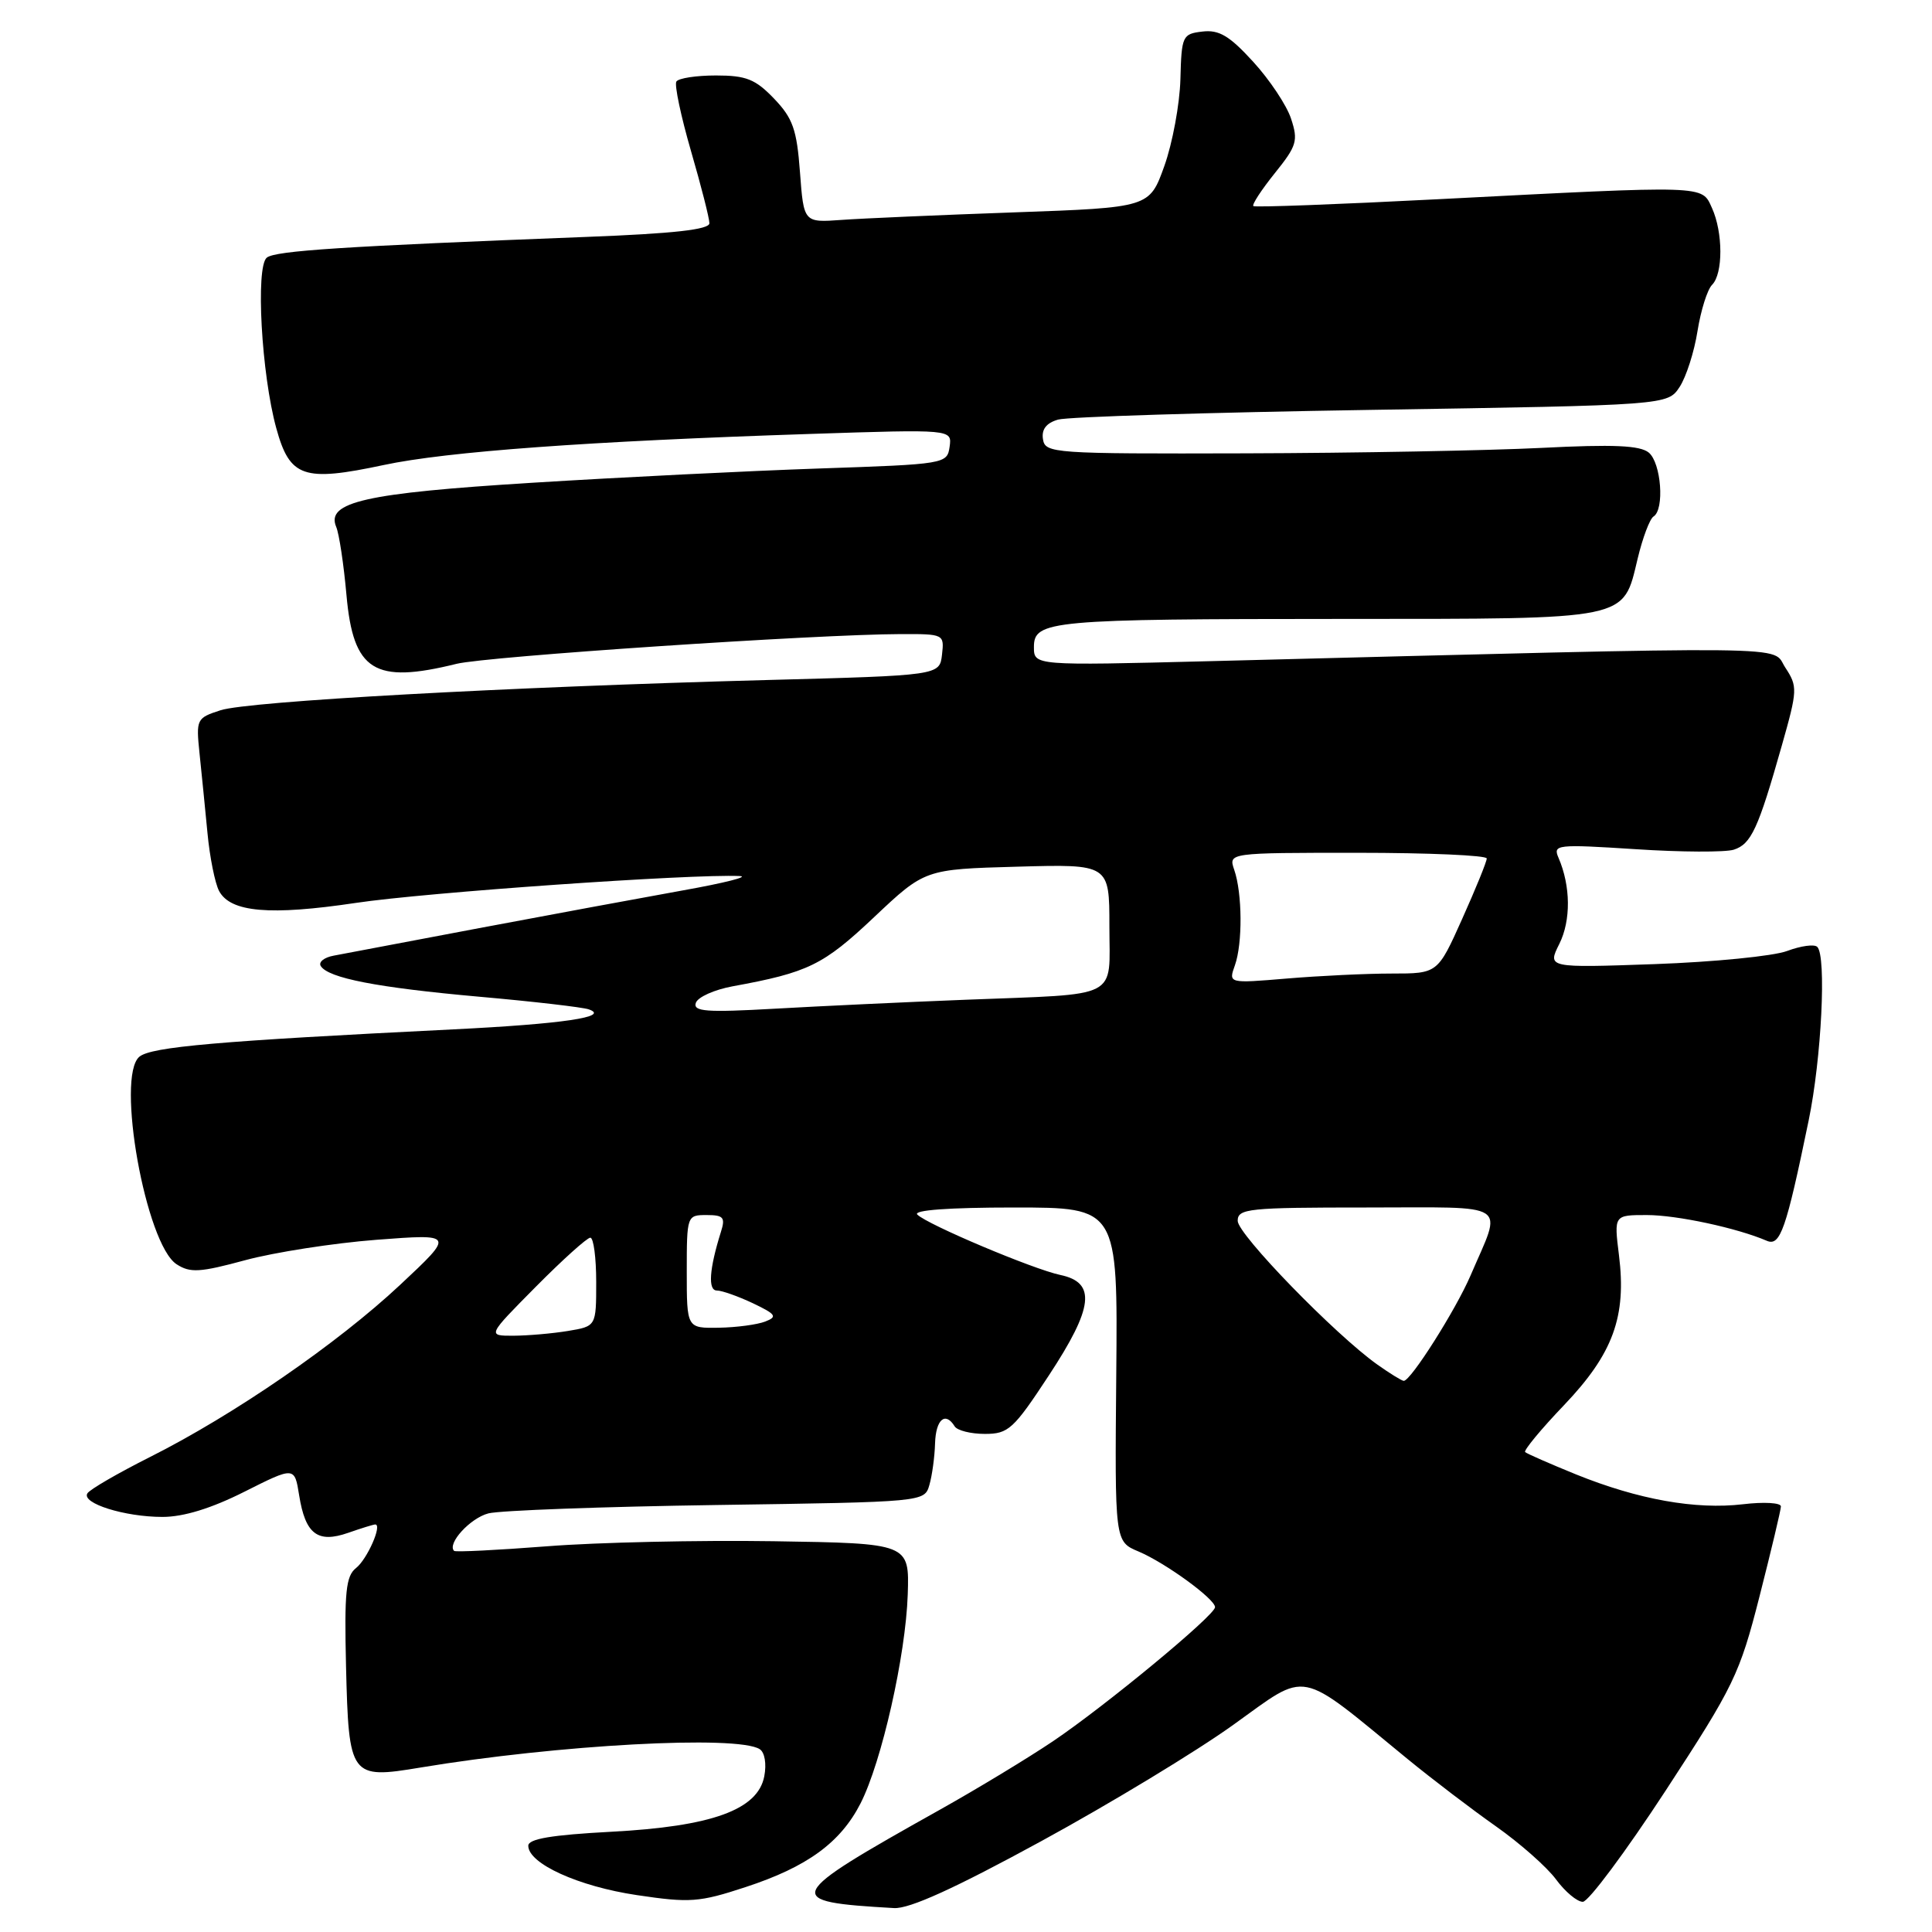 <?xml version="1.0" encoding="UTF-8" standalone="no"?>
<!DOCTYPE svg PUBLIC "-//W3C//DTD SVG 1.1//EN" "http://www.w3.org/Graphics/SVG/1.1/DTD/svg11.dtd" >
<svg xmlns="http://www.w3.org/2000/svg" xmlns:xlink="http://www.w3.org/1999/xlink" version="1.1" viewBox="0 0 256 256">
 <g >
 <path fill="currentColor"
d=" M 137.96 243.97 C 147.06 239.01 158.52 232.07 163.43 228.54 C 173.50 221.33 171.76 220.99 186.50 233.07 C 189.80 235.77 195.09 239.80 198.25 242.02 C 201.41 244.25 204.98 247.40 206.18 249.03 C 207.39 250.67 208.98 252.00 209.73 252.00 C 210.47 252.00 215.41 245.37 220.71 237.26 C 229.75 223.42 230.51 221.86 233.15 211.51 C 234.69 205.46 235.97 200.10 235.98 199.61 C 235.99 199.12 233.73 198.99 230.96 199.32 C 224.68 200.06 217.08 198.70 208.84 195.37 C 205.35 193.95 202.32 192.62 202.09 192.41 C 201.87 192.19 204.19 189.38 207.26 186.17 C 213.74 179.37 215.54 174.46 214.52 166.31 C 213.86 161.00 213.86 161.00 218.21 161.00 C 222.19 161.00 230.16 162.71 234.11 164.41 C 235.89 165.18 236.67 162.94 239.65 148.50 C 241.36 140.25 242.03 126.70 240.80 125.47 C 240.42 125.08 238.62 125.33 236.80 126.01 C 234.99 126.69 227.09 127.47 219.26 127.75 C 205.03 128.25 205.03 128.25 206.62 125.07 C 208.17 121.95 208.13 117.41 206.51 113.66 C 205.75 111.91 206.26 111.85 216.70 112.52 C 222.74 112.92 228.60 112.94 229.73 112.59 C 232.04 111.85 232.97 109.84 236.10 98.79 C 238.19 91.42 238.21 90.97 236.55 88.44 C 234.64 85.51 240.04 85.57 160.25 87.61 C 137.00 88.20 137.00 88.20 137.00 85.73 C 137.00 82.22 139.14 82.02 178.03 82.01 C 216.22 82.00 215.02 82.24 217.00 74.01 C 217.66 71.25 218.61 68.74 219.10 68.44 C 220.58 67.52 220.12 61.34 218.47 59.97 C 217.31 59.02 213.82 58.86 204.22 59.35 C 197.22 59.70 179.57 60.03 165.00 60.07 C 139.51 60.14 138.49 60.07 138.20 58.20 C 137.99 56.89 138.64 56.05 140.20 55.60 C 141.46 55.23 160.16 54.65 181.74 54.31 C 220.97 53.69 220.97 53.69 222.56 51.27 C 223.43 49.94 224.50 46.61 224.93 43.86 C 225.37 41.12 226.23 38.37 226.86 37.74 C 228.33 36.27 228.32 30.80 226.84 27.55 C 225.46 24.52 226.41 24.55 190.50 26.40 C 177.30 27.08 166.31 27.49 166.08 27.31 C 165.85 27.14 167.12 25.19 168.90 22.97 C 171.84 19.32 172.04 18.65 171.07 15.72 C 170.49 13.95 168.23 10.56 166.05 8.18 C 162.92 4.75 161.53 3.92 159.34 4.18 C 156.68 4.49 156.56 4.74 156.41 10.50 C 156.32 13.80 155.36 18.98 154.28 22.00 C 152.31 27.50 152.31 27.50 134.41 28.14 C 124.56 28.49 114.25 28.94 111.50 29.14 C 106.50 29.50 106.50 29.50 106.00 22.81 C 105.58 17.14 105.05 15.66 102.56 13.06 C 100.09 10.49 98.87 10.00 94.87 10.00 C 92.26 10.00 89.89 10.36 89.62 10.81 C 89.35 11.25 90.22 15.39 91.56 20.01 C 92.90 24.62 94.00 28.93 94.00 29.58 C 94.00 30.42 89.25 30.95 77.75 31.39 C 45.50 32.64 36.48 33.22 35.35 34.14 C 33.85 35.36 34.64 49.59 36.61 56.74 C 38.40 63.27 40.21 63.88 50.83 61.62 C 59.20 59.83 78.04 58.46 107.33 57.50 C 126.15 56.88 126.15 56.88 125.83 59.19 C 125.50 61.47 125.30 61.51 108.50 62.08 C 99.15 62.40 82.05 63.25 70.50 63.97 C 48.38 65.34 43.16 66.52 44.55 69.82 C 44.94 70.74 45.55 74.81 45.91 78.86 C 46.81 88.93 49.59 90.66 60.50 87.96 C 64.47 86.98 108.18 84.05 119.32 84.02 C 125.08 84.00 125.13 84.03 124.82 86.75 C 124.50 89.50 124.50 89.50 101.50 90.11 C 67.10 91.03 32.92 92.92 29.23 94.11 C 26.04 95.14 25.97 95.29 26.44 99.84 C 26.71 102.40 27.18 107.13 27.49 110.36 C 27.79 113.58 28.49 117.04 29.03 118.06 C 30.54 120.89 35.77 121.34 47.15 119.64 C 56.40 118.25 91.59 115.79 98.00 116.08 C 99.38 116.14 96.00 117.00 90.50 117.98 C 85.00 118.97 72.85 121.22 63.50 122.98 C 54.15 124.75 45.47 126.39 44.21 126.63 C 42.95 126.86 42.18 127.48 42.50 128.00 C 43.49 129.60 49.95 130.86 63.50 132.07 C 70.65 132.70 77.17 133.46 78.00 133.74 C 80.94 134.74 74.56 135.68 60.00 136.40 C 28.84 137.94 20.06 138.71 18.47 140.02 C 15.33 142.63 19.31 164.86 23.40 167.52 C 25.20 168.69 26.49 168.61 32.50 166.98 C 36.35 165.94 44.17 164.72 49.87 164.28 C 60.24 163.49 60.24 163.49 53.03 170.24 C 44.71 178.03 31.00 187.47 19.88 193.06 C 15.63 195.20 11.89 197.36 11.58 197.88 C 10.76 199.19 16.52 201.00 21.53 201.00 C 24.33 201.00 28.00 199.87 32.39 197.66 C 39.03 194.32 39.03 194.32 39.64 198.14 C 40.46 203.28 42.08 204.52 46.13 203.11 C 47.87 202.50 49.49 202.00 49.72 202.00 C 50.69 202.00 48.66 206.60 47.18 207.77 C 45.83 208.83 45.62 210.93 45.85 220.77 C 46.21 235.49 46.40 235.76 55.70 234.21 C 73.91 231.18 97.70 229.89 100.66 231.77 C 101.33 232.19 101.59 233.71 101.27 235.37 C 100.42 239.81 94.32 242.02 80.94 242.72 C 73.07 243.14 70.00 243.66 70.00 244.57 C 70.00 246.94 76.65 249.96 84.38 251.11 C 91.42 252.16 92.65 252.07 98.79 250.05 C 106.95 247.38 111.37 244.16 114.03 238.95 C 116.83 233.45 120.01 219.37 120.28 211.29 C 120.50 204.50 120.50 204.50 102.50 204.22 C 92.60 204.07 79.10 204.37 72.50 204.89 C 65.90 205.40 60.35 205.68 60.17 205.50 C 59.21 204.54 62.31 201.15 64.72 200.53 C 66.25 200.14 79.88 199.64 95.00 199.42 C 122.50 199.02 122.50 199.02 123.15 196.76 C 123.51 195.52 123.85 193.04 123.90 191.25 C 124.00 188.08 125.26 186.99 126.50 189.00 C 126.84 189.55 128.64 190.00 130.50 190.00 C 133.62 190.00 134.29 189.39 138.98 182.25 C 144.90 173.25 145.28 169.94 140.50 168.94 C 136.90 168.18 122.89 162.27 121.55 160.94 C 120.95 160.35 125.74 160.00 134.36 160.00 C 148.11 160.00 148.11 160.00 147.91 182.13 C 147.71 204.26 147.71 204.26 150.86 205.58 C 154.43 207.09 161.00 211.87 161.00 212.96 C 161.00 214.03 146.44 226.07 139.50 230.74 C 136.20 232.96 129.45 237.05 124.50 239.82 C 103.80 251.41 103.54 251.98 118.46 252.83 C 120.50 252.95 126.51 250.22 137.96 243.97 Z  M 182.50 180.81 C 176.92 176.85 164.00 163.56 164.00 161.77 C 164.00 160.14 165.39 160.00 181.07 160.00 C 200.44 160.00 199.09 159.12 194.86 169.00 C 192.89 173.58 186.91 183.02 186.00 182.97 C 185.72 182.95 184.15 181.98 182.50 180.81 Z  M 71.00 170.50 C 74.54 166.93 77.79 164.00 78.22 164.00 C 78.65 164.00 79.00 166.64 79.00 169.87 C 79.00 175.74 79.00 175.74 75.25 176.36 C 73.19 176.70 69.94 176.98 68.03 176.99 C 64.56 177.00 64.56 177.00 71.00 170.50 Z  M 91.00 168.50 C 91.00 161.08 91.03 161.00 93.62 161.00 C 95.87 161.00 96.14 161.31 95.52 163.25 C 93.98 168.16 93.78 171.00 94.99 171.00 C 95.65 171.00 97.80 171.76 99.75 172.68 C 102.83 174.15 103.05 174.47 101.40 175.11 C 100.35 175.52 97.59 175.89 95.25 175.93 C 91.00 176.00 91.00 176.00 91.00 168.50 Z  M 92.20 132.89 C 92.45 132.12 94.65 131.14 97.08 130.69 C 107.10 128.86 109.08 127.89 115.81 121.54 C 122.55 115.18 122.55 115.18 134.78 114.84 C 147.00 114.50 147.00 114.50 147.00 122.73 C 147.00 132.52 148.70 131.66 128.00 132.47 C 120.03 132.78 108.60 133.32 102.62 133.66 C 93.60 134.17 91.82 134.04 92.20 132.89 Z  M 163.63 127.91 C 164.66 125.02 164.62 118.37 163.54 115.25 C 162.77 113.00 162.77 113.00 179.88 113.00 C 189.30 113.00 197.00 113.34 197.00 113.75 C 197.01 114.16 195.54 117.76 193.75 121.75 C 190.50 129.00 190.50 129.00 184.40 129.00 C 181.05 129.00 174.81 129.30 170.53 129.66 C 162.77 130.31 162.77 130.31 163.63 127.91 Z "/>
</g>
</svg>